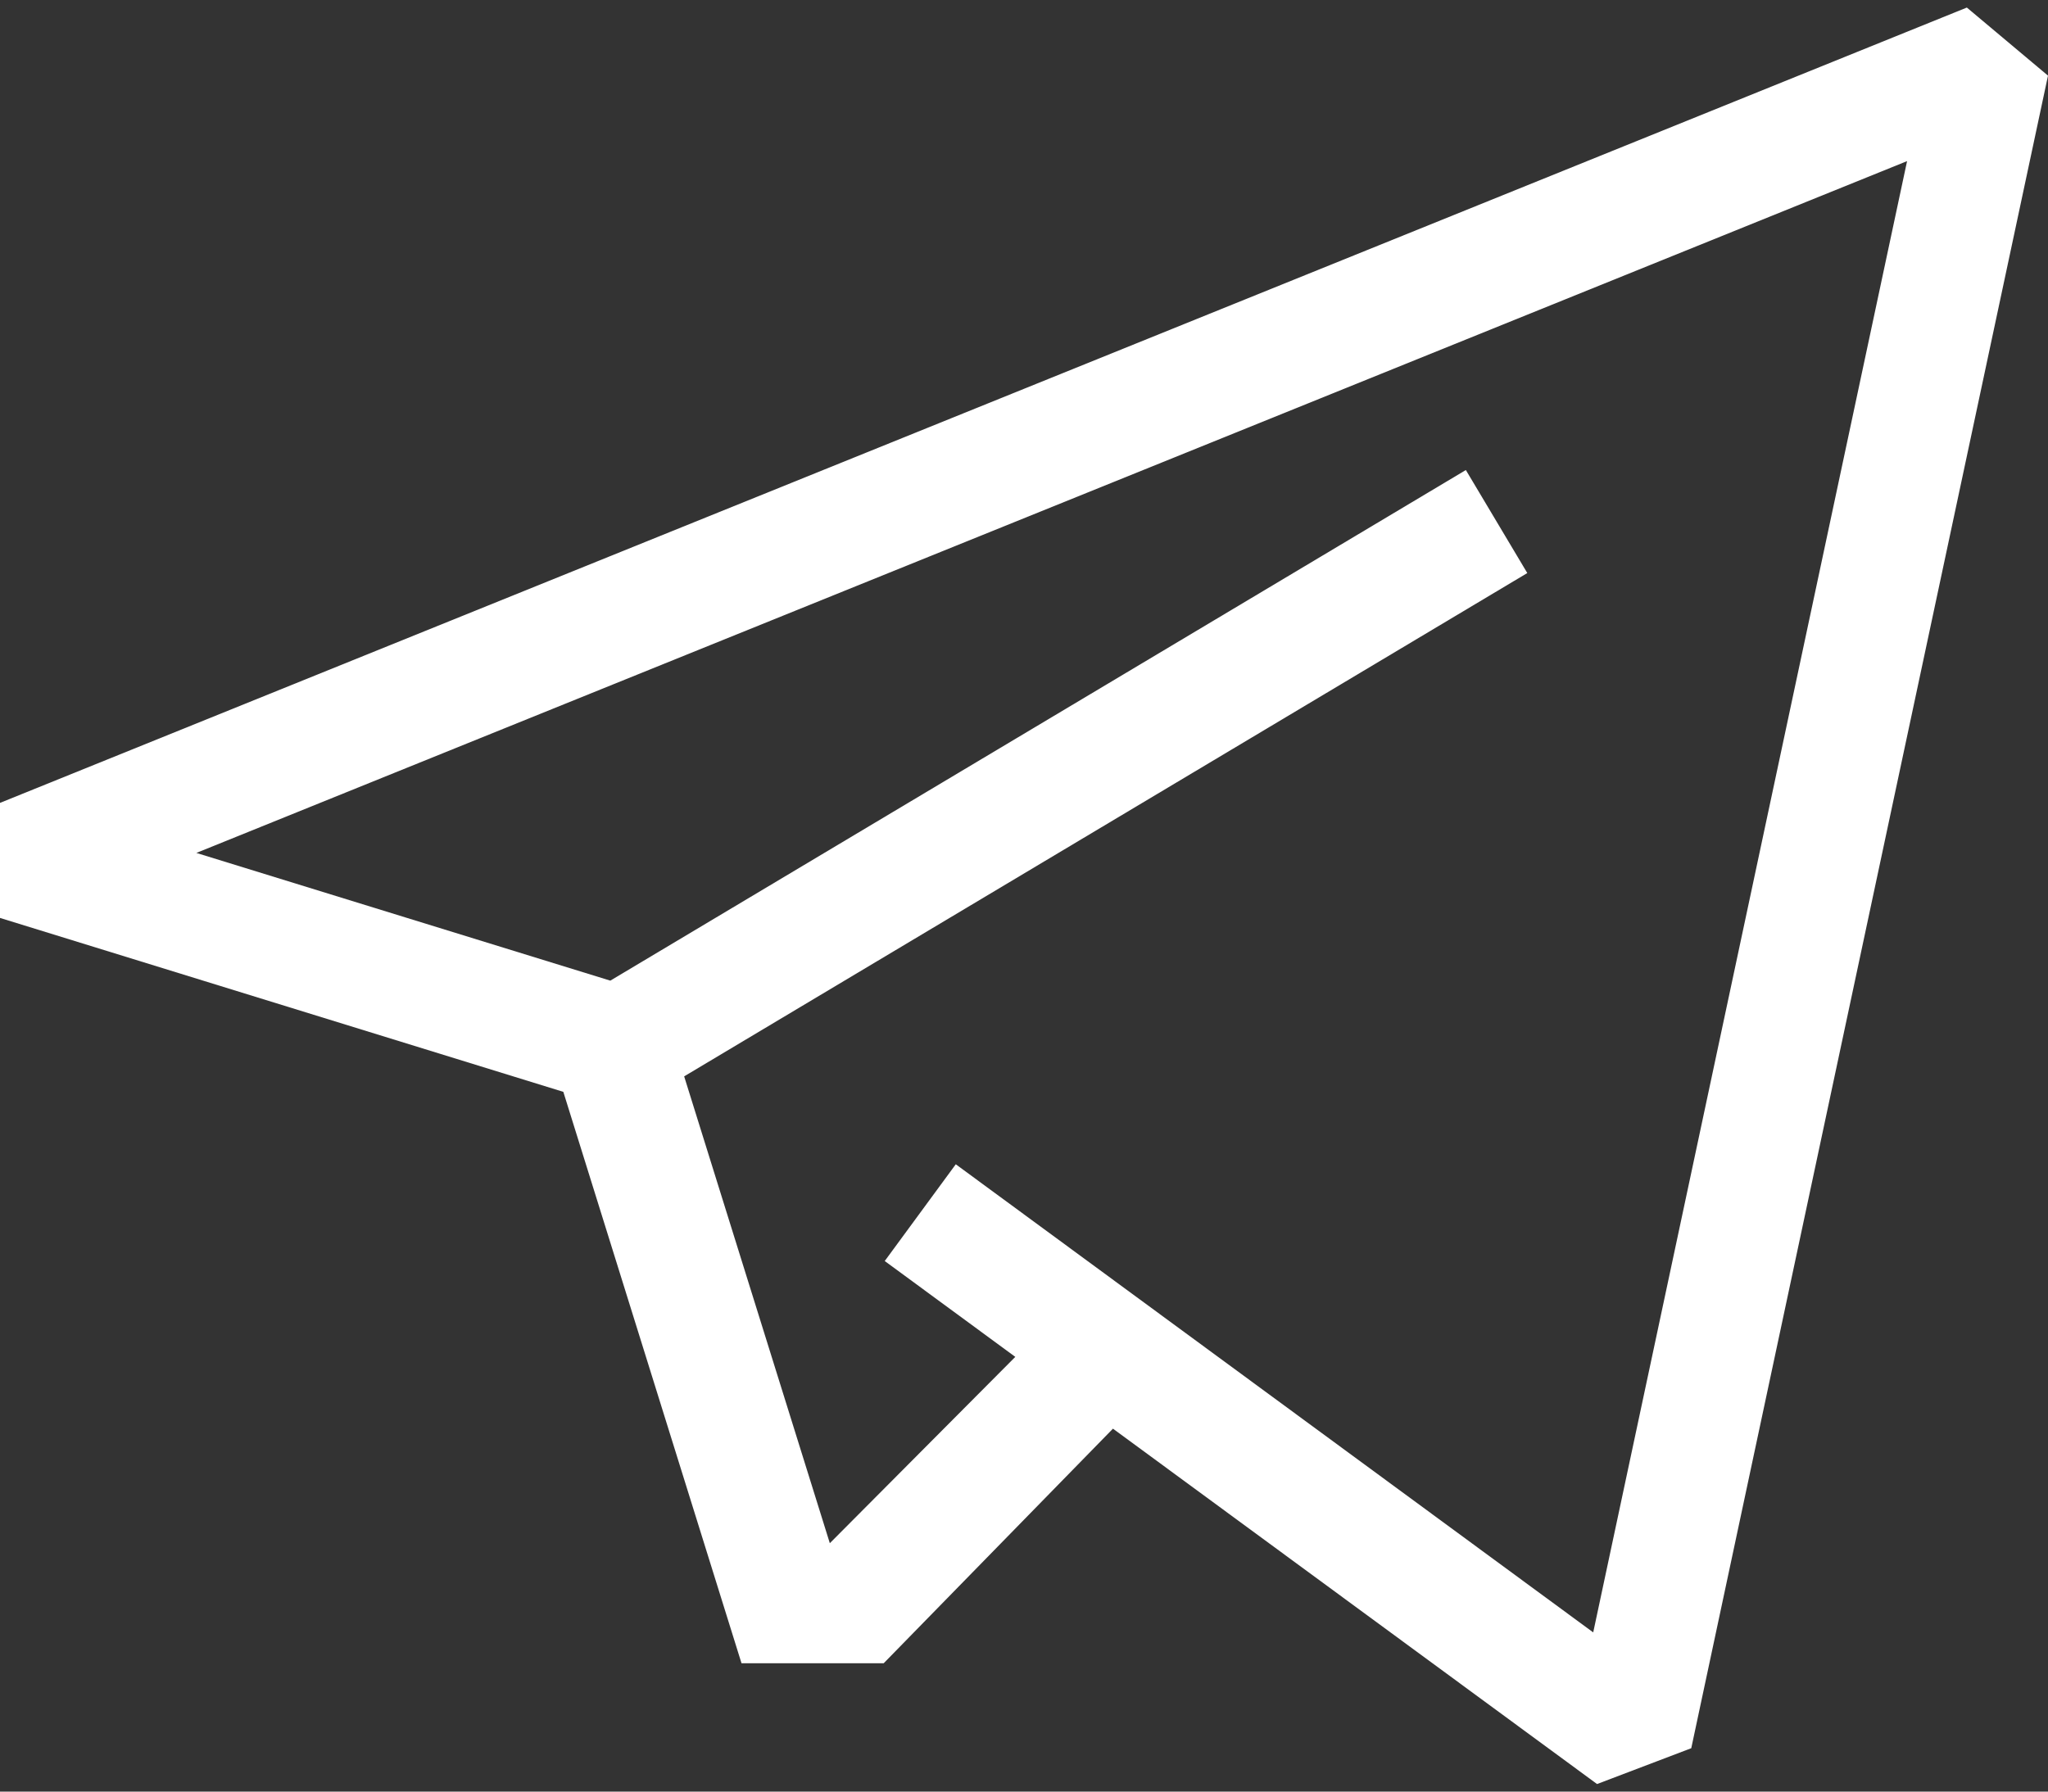<svg width="16" height="14" viewBox="0 0 16 14" fill="none" xmlns="http://www.w3.org/2000/svg">
<rect x="0" y="0" width="16" height="14" fill="#333333" stroke="none"/>
<g clip-path="url(#clip0_74_302)">
<path d="M15.366 0.059L0 6.274V7.173L4.401 8.532L5.793 12.997L6.904 12.997L8.695 11.164L12.477 13.941L13.213 13.661L16 0.591L15.366 0.059ZM12.447 12.756L7.467 9.098L6.912 9.854L7.932 10.603L6.483 12.059L5.345 8.411L11.932 4.478L11.452 3.673L4.768 7.663L1.534 6.665L14.899 1.259L12.447 12.756Z" fill="white"/>
</g>
<defs>
<clipPath id="clip0_74_302">
<rect width="16" height="14" fill="white"/>
</clipPath>
</defs>
</svg>
